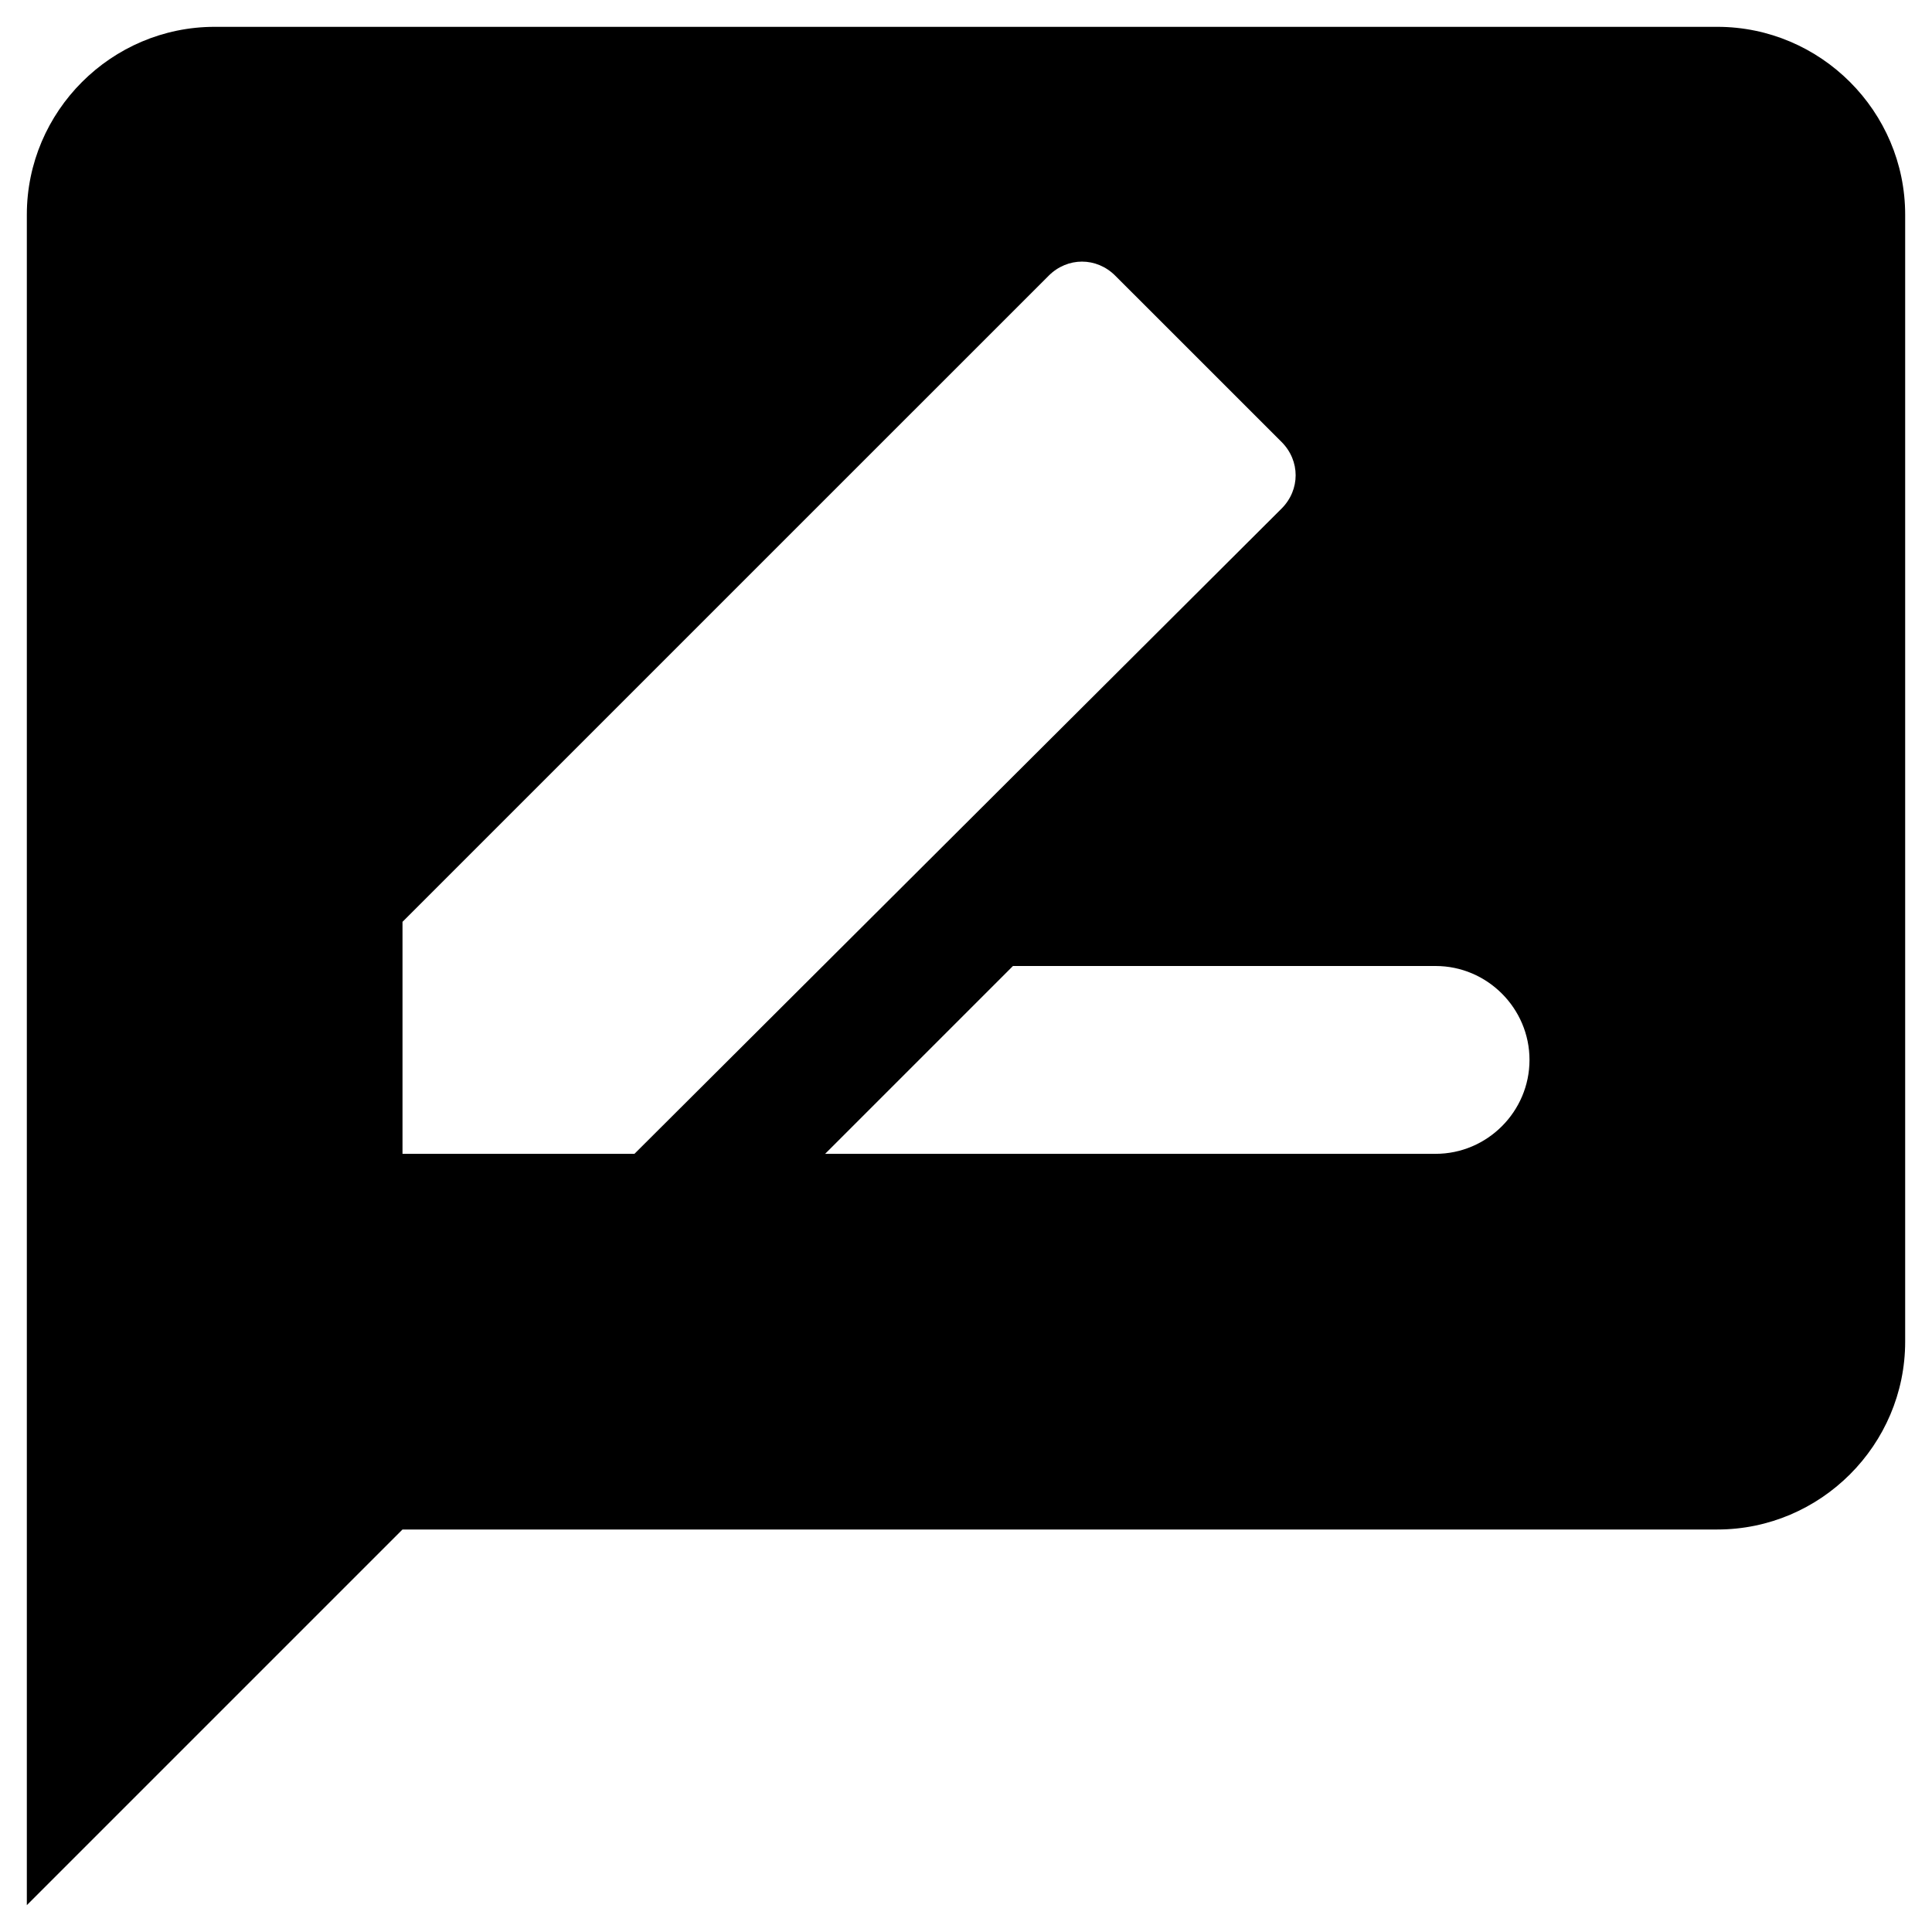 <svg width="36" height="36" viewBox="0 0 36 36" fill="none" xmlns="http://www.w3.org/2000/svg">
<path d="M32 0.5H4C2.075 0.5 0.5 2.075 0.5 4V35.5L7.5 28.5H32C33.925 28.5 35.5 26.925 35.5 25V4C35.5 2.075 33.925 0.5 32 0.5ZM7.5 21.5V17.177L19.54 5.138C19.89 4.787 20.433 4.787 20.782 5.138L23.88 8.235C24.23 8.585 24.23 9.127 23.88 9.477L11.822 21.5H7.5ZM26.75 21.5H15.375L18.875 18H26.75C27.712 18 28.5 18.788 28.5 19.75C28.5 20.712 27.712 21.5 26.75 21.5Z" fill="black"/>
</svg>
